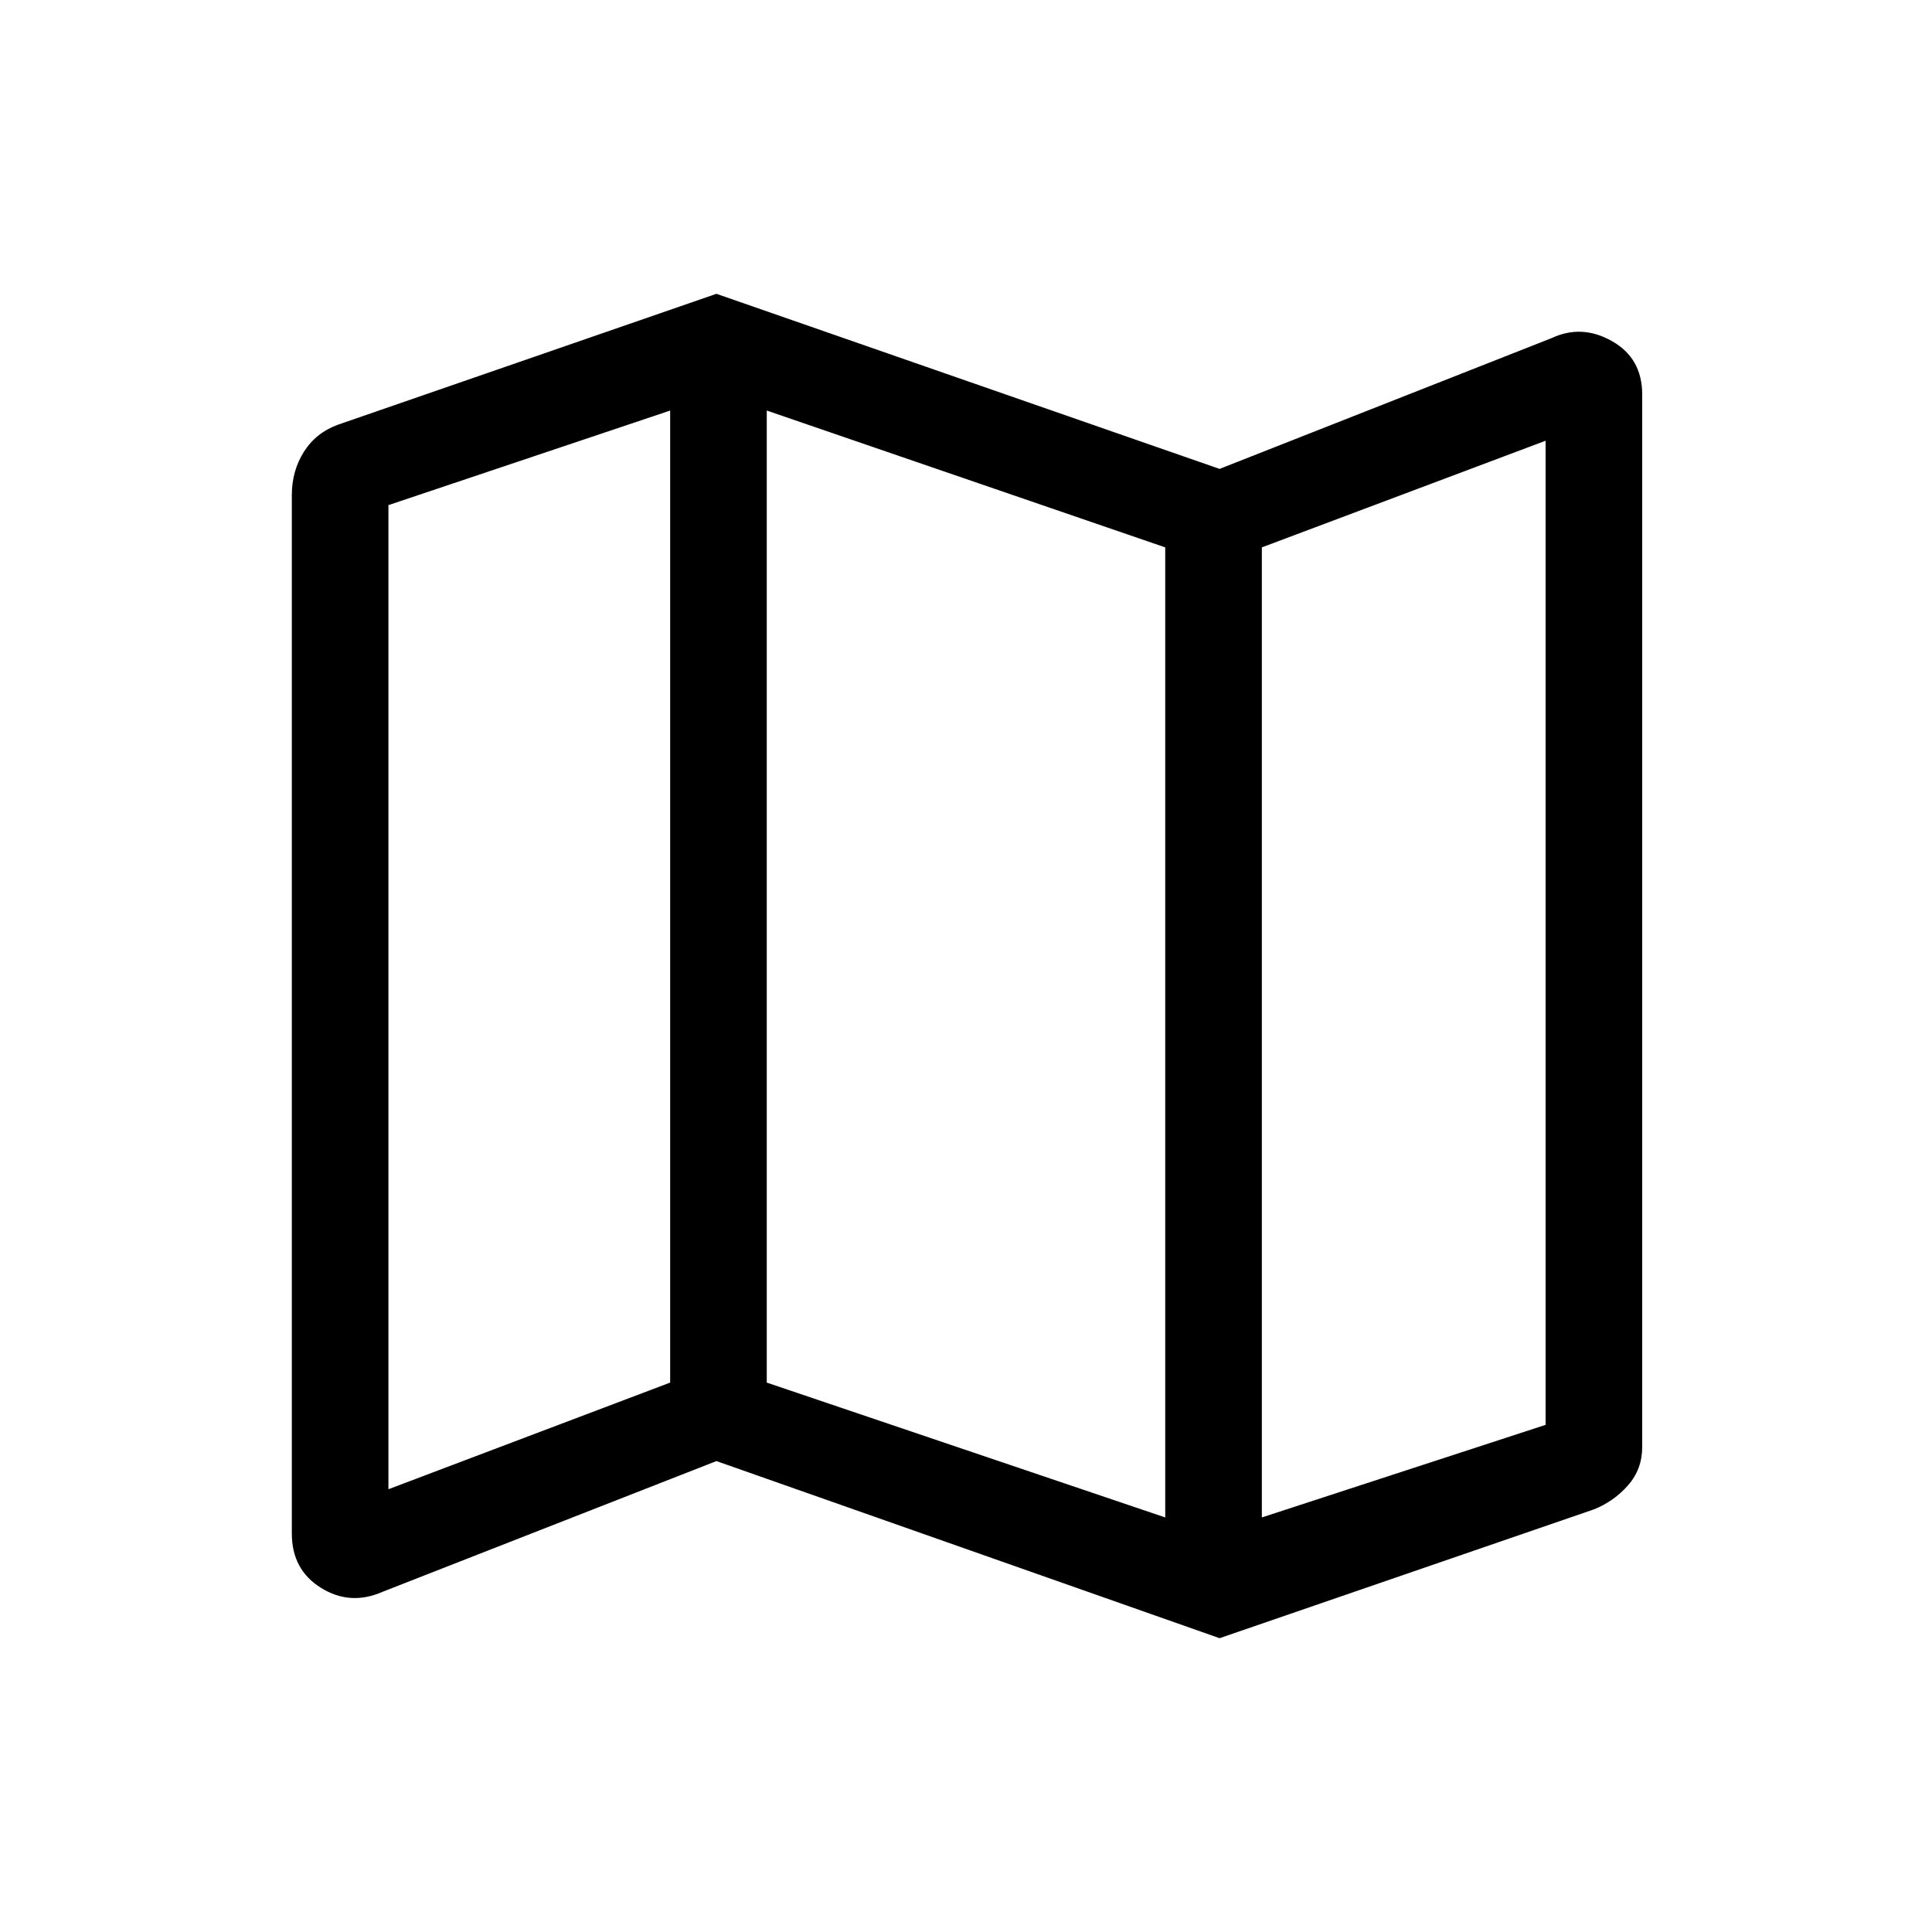 <svg xmlns="http://www.w3.org/2000/svg" height="40" width="40"><path d="M25.25 33.917 14.833 30.25 7.917 32.958Q7.25 33.25 6.646 32.875Q6.042 32.5 6.042 31.75V10.25Q6.042 9.75 6.292 9.354Q6.542 8.958 7 8.792L14.833 6.083L25.25 9.708L32.125 7Q32.75 6.708 33.375 7.063Q34 7.417 34 8.167V29.958Q34 30.417 33.708 30.75Q33.417 31.083 33 31.25ZM24.125 31.417V11.333L15.875 8.5V28.625ZM26.125 31.417 32 29.5V9.125L26.125 11.333ZM8.042 30.833 13.875 28.625V8.5L8.042 10.458ZM26.125 11.333V31.417ZM13.875 8.5V28.625Z"/></svg>